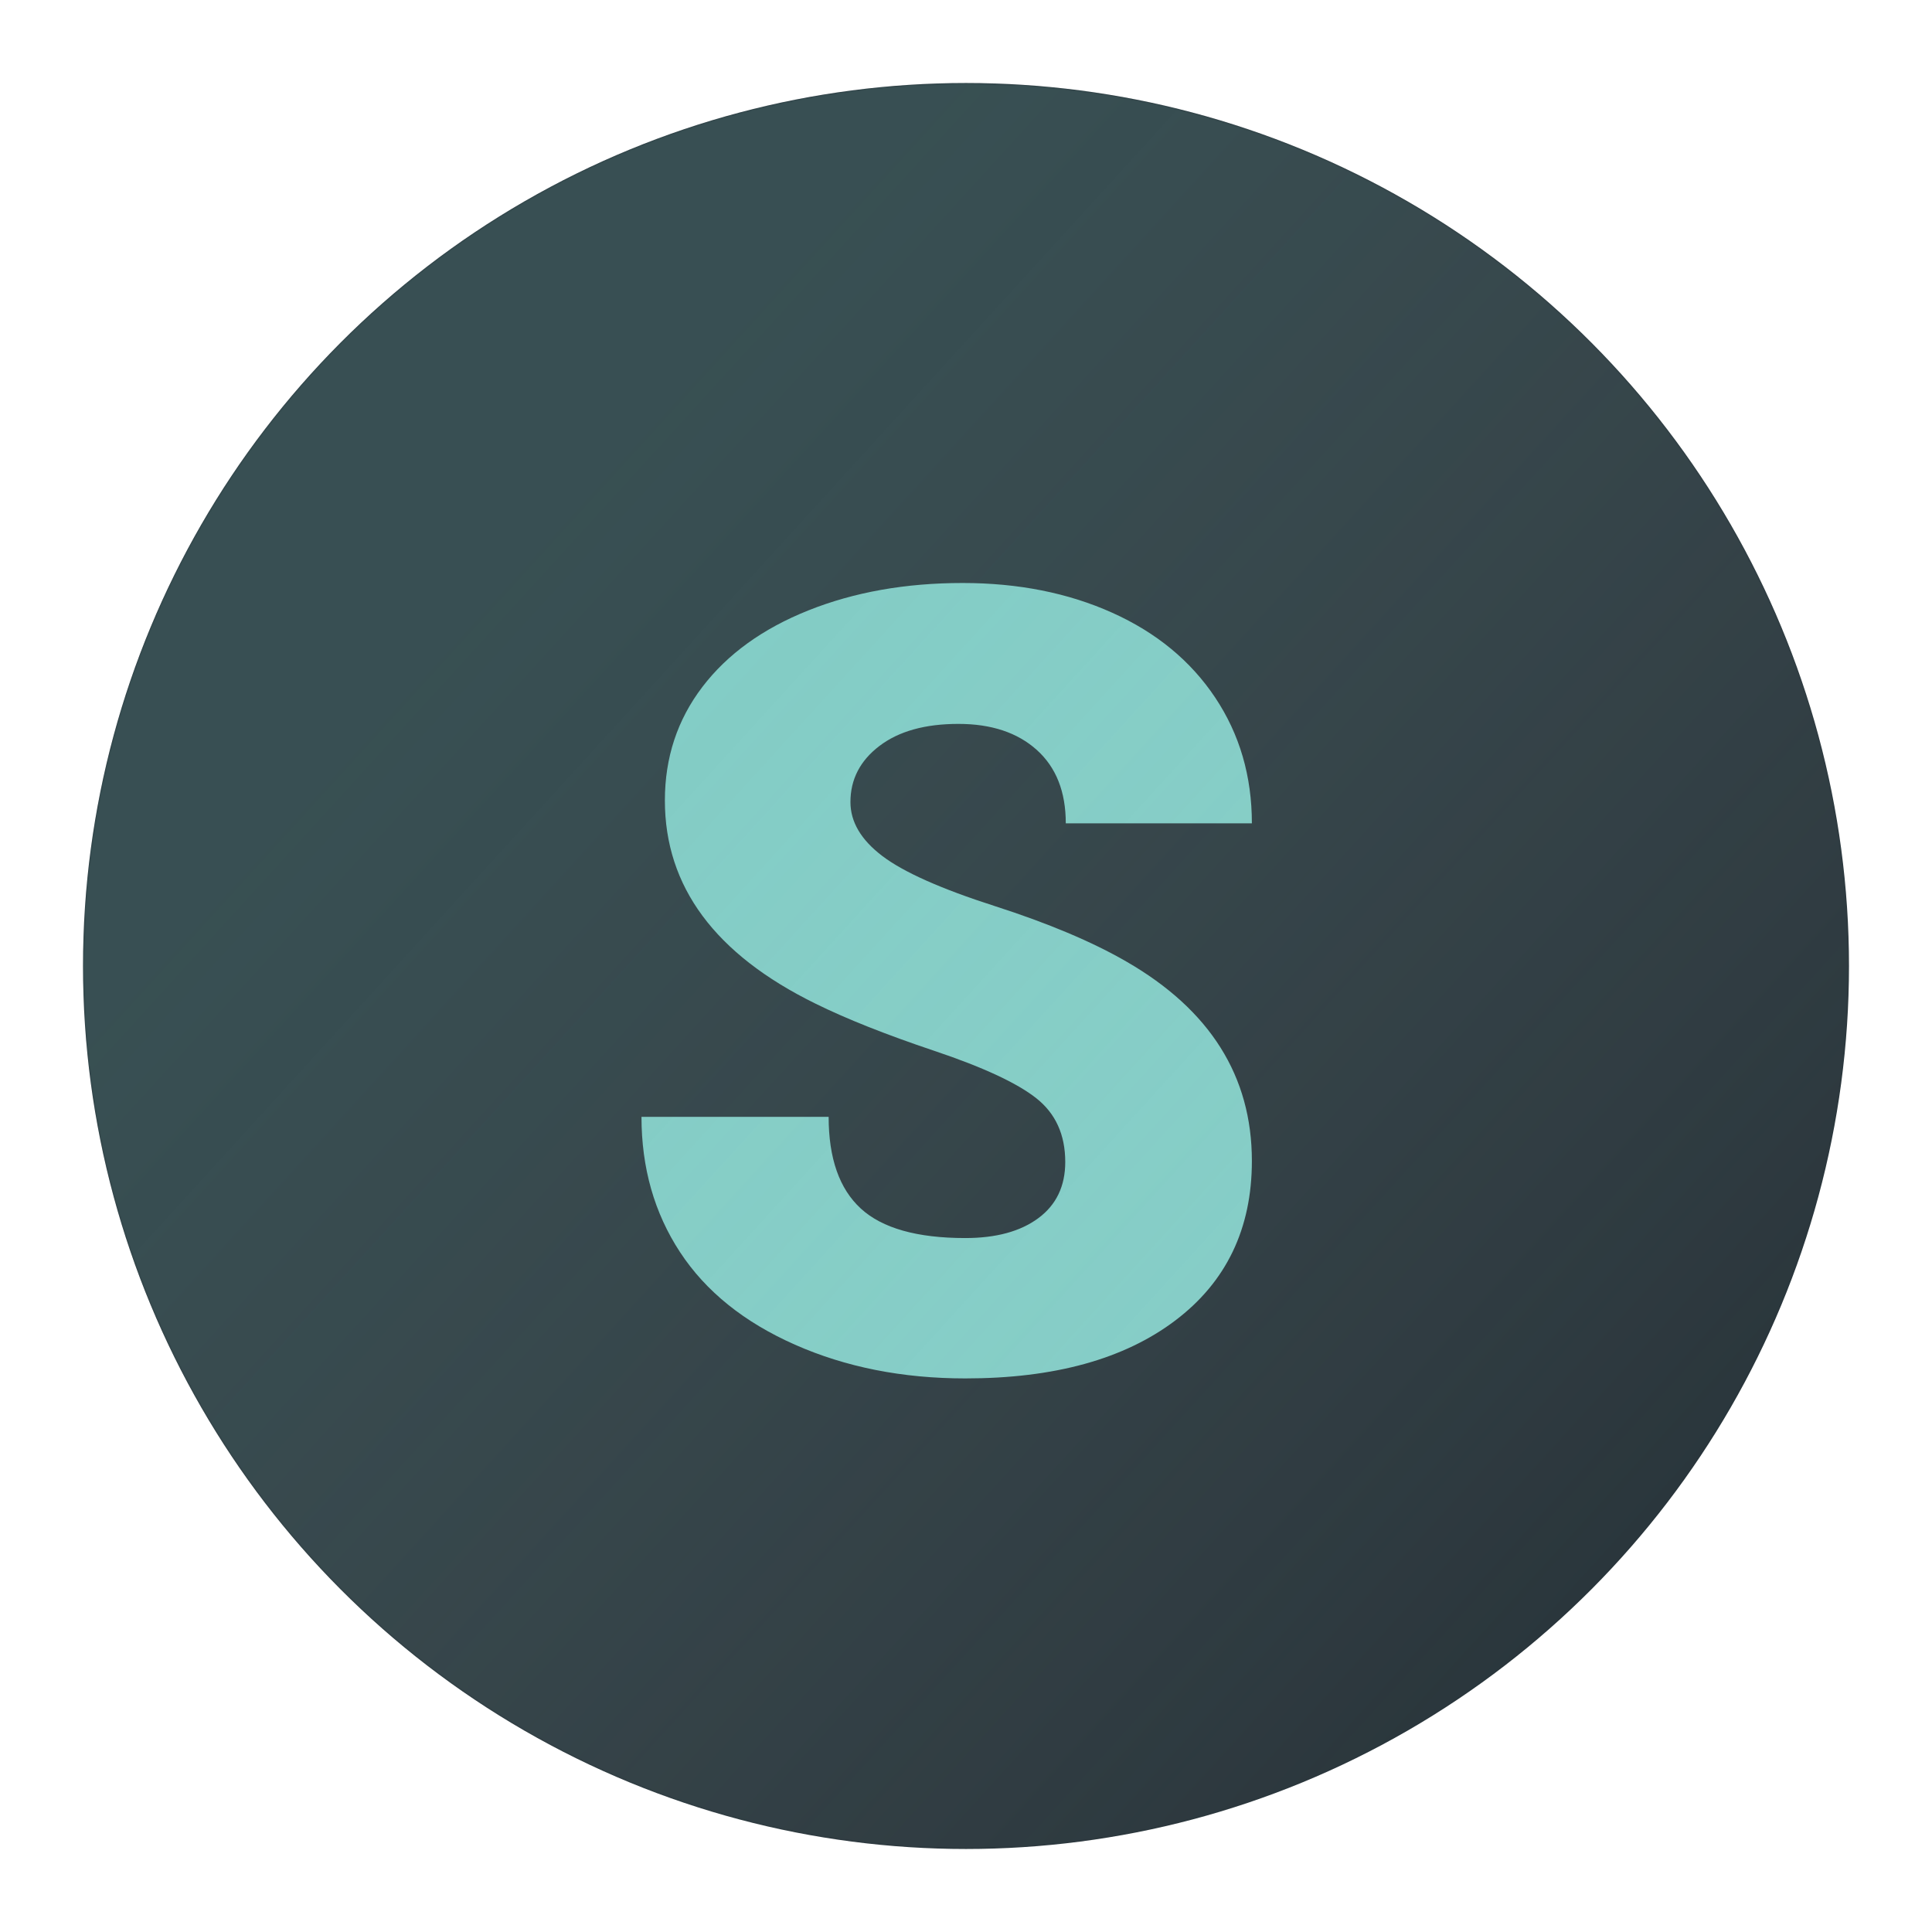 <?xml version="1.0" encoding="UTF-8" standalone="no"?>
<svg width="1024px" height="1024px" viewBox="0 0 1024 1024" version="1.1" xmlns="http://www.w3.org/2000/svg" xmlns:xlink="http://www.w3.org/1999/xlink" xmlns:sketch="http://www.bohemiancoding.com/sketch/ns">
    <!-- Generator: Sketch 3.3.2 (12043) - http://www.bohemiancoding.com/sketch -->
    <title>Icon</title>
    <desc>Created with Sketch.</desc>
    <defs>
        <circle id="path-1" cx="512" cy="512" r="468"></circle>
        <filter x="-50%" y="-50%" width="200%" height="200%" filterUnits="objectBoundingBox" id="filter-3">
            <feOffset dx="0" dy="6" in="SourceAlpha" result="shadowOffsetOuter1"></feOffset>
            <feGaussianBlur stdDeviation="5" in="shadowOffsetOuter1" result="shadowBlurOuter1"></feGaussianBlur>
            <feColorMatrix values="0 0 0 0 0   0 0 0 0 0   0 0 0 0 0  0 0 0 0.21 0" in="shadowBlurOuter1" type="matrix" result="shadowMatrixOuter1"></feColorMatrix>
            <feOffset dx="0" dy="2" in="SourceAlpha" result="shadowOffsetOuter2"></feOffset>
            <feGaussianBlur stdDeviation="1" in="shadowOffsetOuter2" result="shadowBlurOuter2"></feGaussianBlur>
            <feColorMatrix values="0 0 0 0 0   0 0 0 0 0   0 0 0 0 0  0 0 0 0.14 0" in="shadowBlurOuter2" type="matrix" result="shadowMatrixOuter2"></feColorMatrix>
            <feOffset dx="0" dy="2" in="SourceAlpha" result="shadowOffsetInner1"></feOffset>
            <feGaussianBlur stdDeviation="0" in="shadowOffsetInner1" result="shadowBlurInner1"></feGaussianBlur>
            <feComposite in="shadowBlurInner1" in2="SourceAlpha" operator="arithmetic" k2="-1" k3="1" result="shadowInnerInner1"></feComposite>
            <feColorMatrix values="0 0 0 0 0.608   0 0 0 0 0.885   0 0 0 0 0.859  0 0 0 0.7 0" in="shadowInnerInner1" type="matrix" result="shadowMatrixInner1"></feColorMatrix>
            <feOffset dx="0" dy="-2" in="SourceAlpha" result="shadowOffsetInner2"></feOffset>
            <feGaussianBlur stdDeviation="0.5" in="shadowOffsetInner2" result="shadowBlurInner2"></feGaussianBlur>
            <feComposite in="shadowBlurInner2" in2="SourceAlpha" operator="arithmetic" k2="-1" k3="1" result="shadowInnerInner2"></feComposite>
            <feColorMatrix values="0 0 0 0 0.389   0 0 0 0 0.654   0 0 0 0 0.629  0 0 0 0.7 0" in="shadowInnerInner2" type="matrix" result="shadowMatrixInner2"></feColorMatrix>
            <feMerge>
                <feMergeNode in="shadowMatrixOuter1"></feMergeNode>
                <feMergeNode in="shadowMatrixOuter2"></feMergeNode>
                <feMergeNode in="SourceGraphic"></feMergeNode>
                <feMergeNode in="shadowMatrixInner1"></feMergeNode>
                <feMergeNode in="shadowMatrixInner2"></feMergeNode>
            </feMerge>
        </filter>
        <path id="path-4" d="M564.605,607.894 C564.605,593.427 559.485,582.155 549.246,574.076 C539.007,565.998 521.018,557.637 495.279,548.995 C469.54,540.353 448.498,531.992 432.153,523.914 C378.984,497.799 352.4,461.915 352.4,416.261 C352.4,393.528 359.022,373.473 372.268,356.094 C385.513,338.716 404.253,325.189 428.489,315.513 C452.725,305.838 479.967,301 510.215,301 C539.711,301 566.155,306.26 589.545,316.782 C612.936,327.303 631.112,342.285 644.076,361.731 C657.039,381.176 663.521,403.392 663.521,428.379 L564.886,428.379 C564.886,411.658 559.767,398.695 549.528,389.489 C539.288,380.283 525.433,375.68 507.96,375.68 C490.3,375.68 476.35,379.579 466.111,387.376 C455.872,395.172 450.752,405.083 450.752,417.107 C450.752,427.628 456.389,437.162 467.661,445.711 C478.934,454.259 498.754,463.089 527.124,472.201 C555.493,481.313 578.789,491.13 597.013,501.651 C641.352,527.202 663.521,562.428 663.521,607.33 C663.521,643.215 649.994,671.396 622.94,691.874 C595.886,712.353 558.781,722.592 511.624,722.592 C478.37,722.592 448.263,716.627 421.303,704.697 C394.343,692.766 374.052,676.421 360.431,655.661 C346.81,634.901 340,610.994 340,583.94 L439.198,583.94 C439.198,605.921 444.881,622.125 456.248,632.553 C467.614,642.98 486.073,648.193 511.624,648.193 C527.969,648.193 540.885,644.671 550.373,637.625 C559.861,630.58 564.605,620.67 564.605,607.894 L564.605,607.894 Z"></path>
        <linearGradient x1="25.771%" y1="24.299%" x2="96.59%" y2="88.851%" id="linearGradient-5">
            <stop stop-color="#80CBC4" stop-opacity="0.193" offset="0%"></stop>
            <stop stop-color="#FFFFFF" stop-opacity="0" offset="100%"></stop>
        </linearGradient>
    </defs>
    <g id="Material-Design-Icon-Template" stroke="none" stroke-width="1" fill="none" fill-rule="evenodd" sketch:type="MSPage">
        <g id="Icon" sketch:type="MSArtboardGroup">
            <mask id="mask-2" sketch:name="Mask" fill="white">
                <use xlink:href="#path-1"></use>
            </mask>
            <g id="Mask">
                <use fill="#263238" sketch:type="MSShapeGroup" xlink:href="#path-1"></use>
                <use fill-opacity="0.019" fill="none" xlink:href="#path-1"></use>
            </g>
            <g id="S" filter="url(#filter-3)">
                <use fill="#80CBC4" sketch:type="MSShapeGroup" mask="url(#mask-2)" xlink:href="#path-4"></use>
                <use fill-opacity="0.024" fill="none" xlink:href="#path-4"></use>
            </g>
            <circle id="Color" fill="url(#linearGradient-5)" sketch:type="MSShapeGroup" mask="url(#mask-2)" cx="512" cy="512" r="468"></circle>
        </g>
    </g>
</svg>